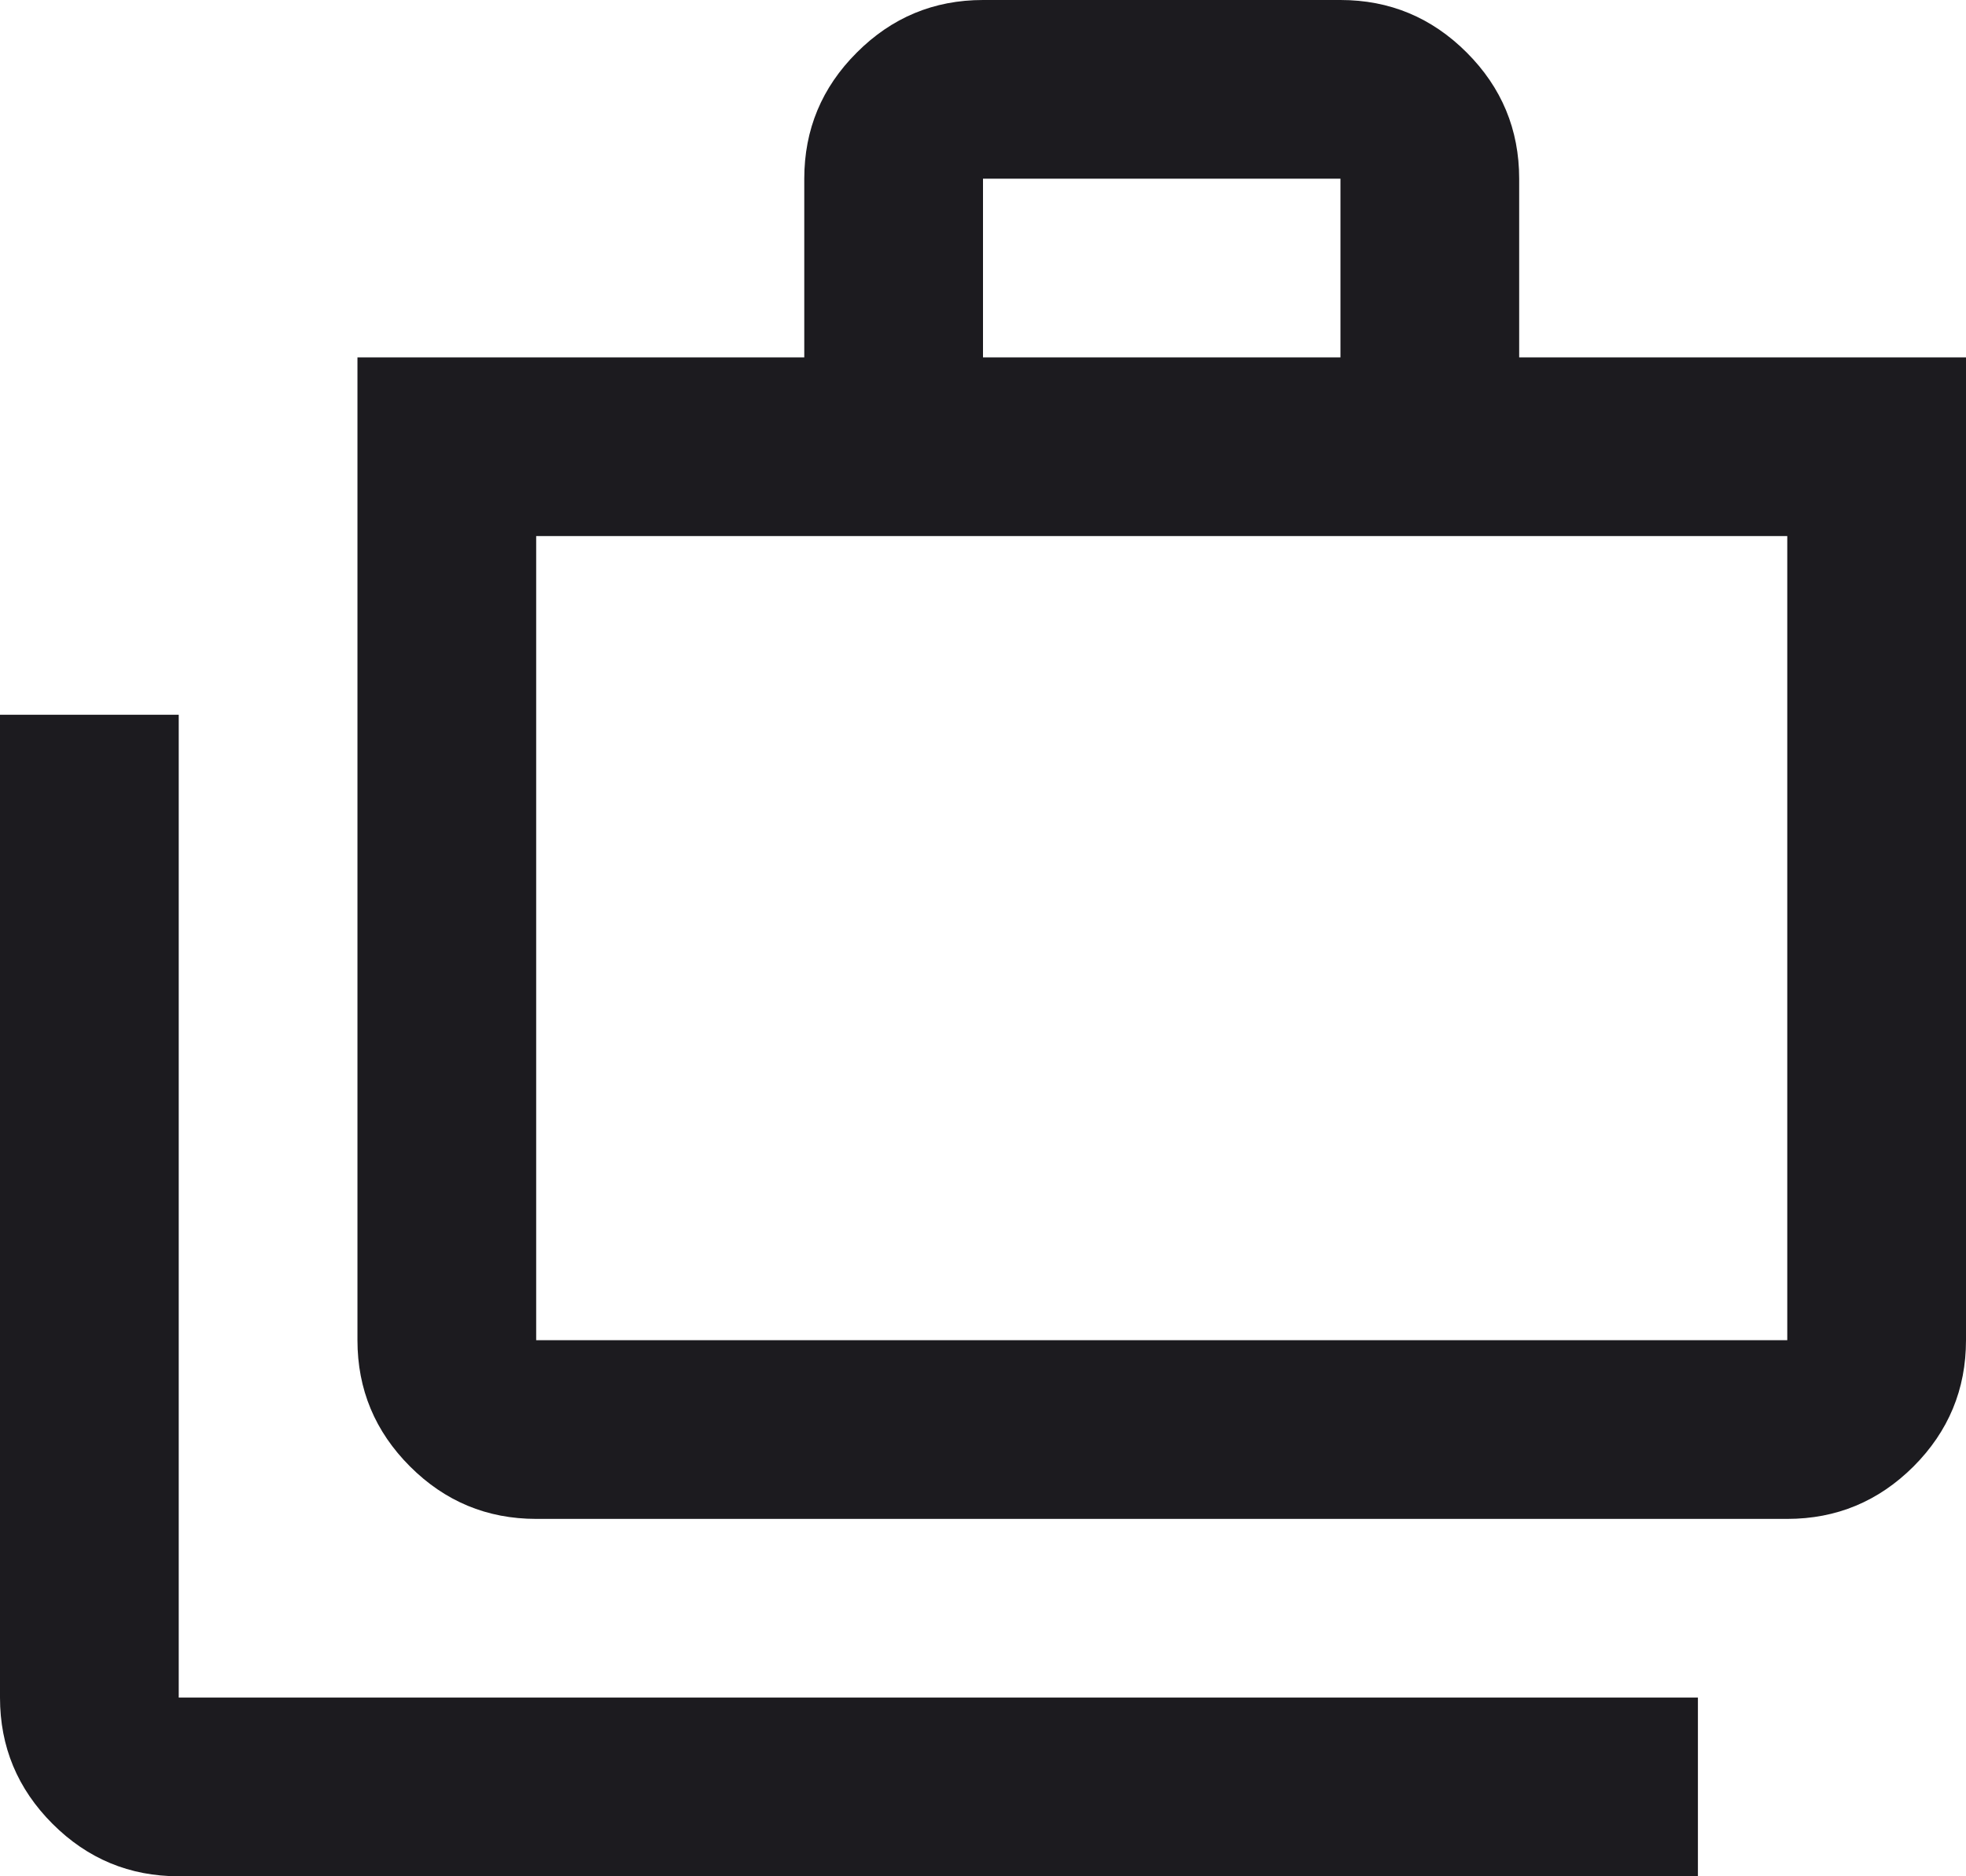 <svg width="22" height="21" viewBox="0 0 22 21" fill="none" xmlns="http://www.w3.org/2000/svg">
<path d="M2 21C1.45 21 0.979 20.804 0.588 20.413C0.196 20.021 0 19.55 0 19V8H2V19H19V21H2ZM6 17C5.45 17 4.979 16.804 4.588 16.413C4.196 16.021 4 15.55 4 15V4H9V2C9 1.45 9.196 0.979 9.588 0.588C9.979 0.196 10.45 0 11 0H15C15.55 0 16.021 0.196 16.413 0.588C16.804 0.979 17 1.45 17 2V4H22V15C22 15.55 21.804 16.021 21.413 16.413C21.021 16.804 20.55 17 20 17H6ZM6 15H20V6H6V15ZM11 4H15V2H11V4Z" fill="#1C1B1F"/>
</svg>

